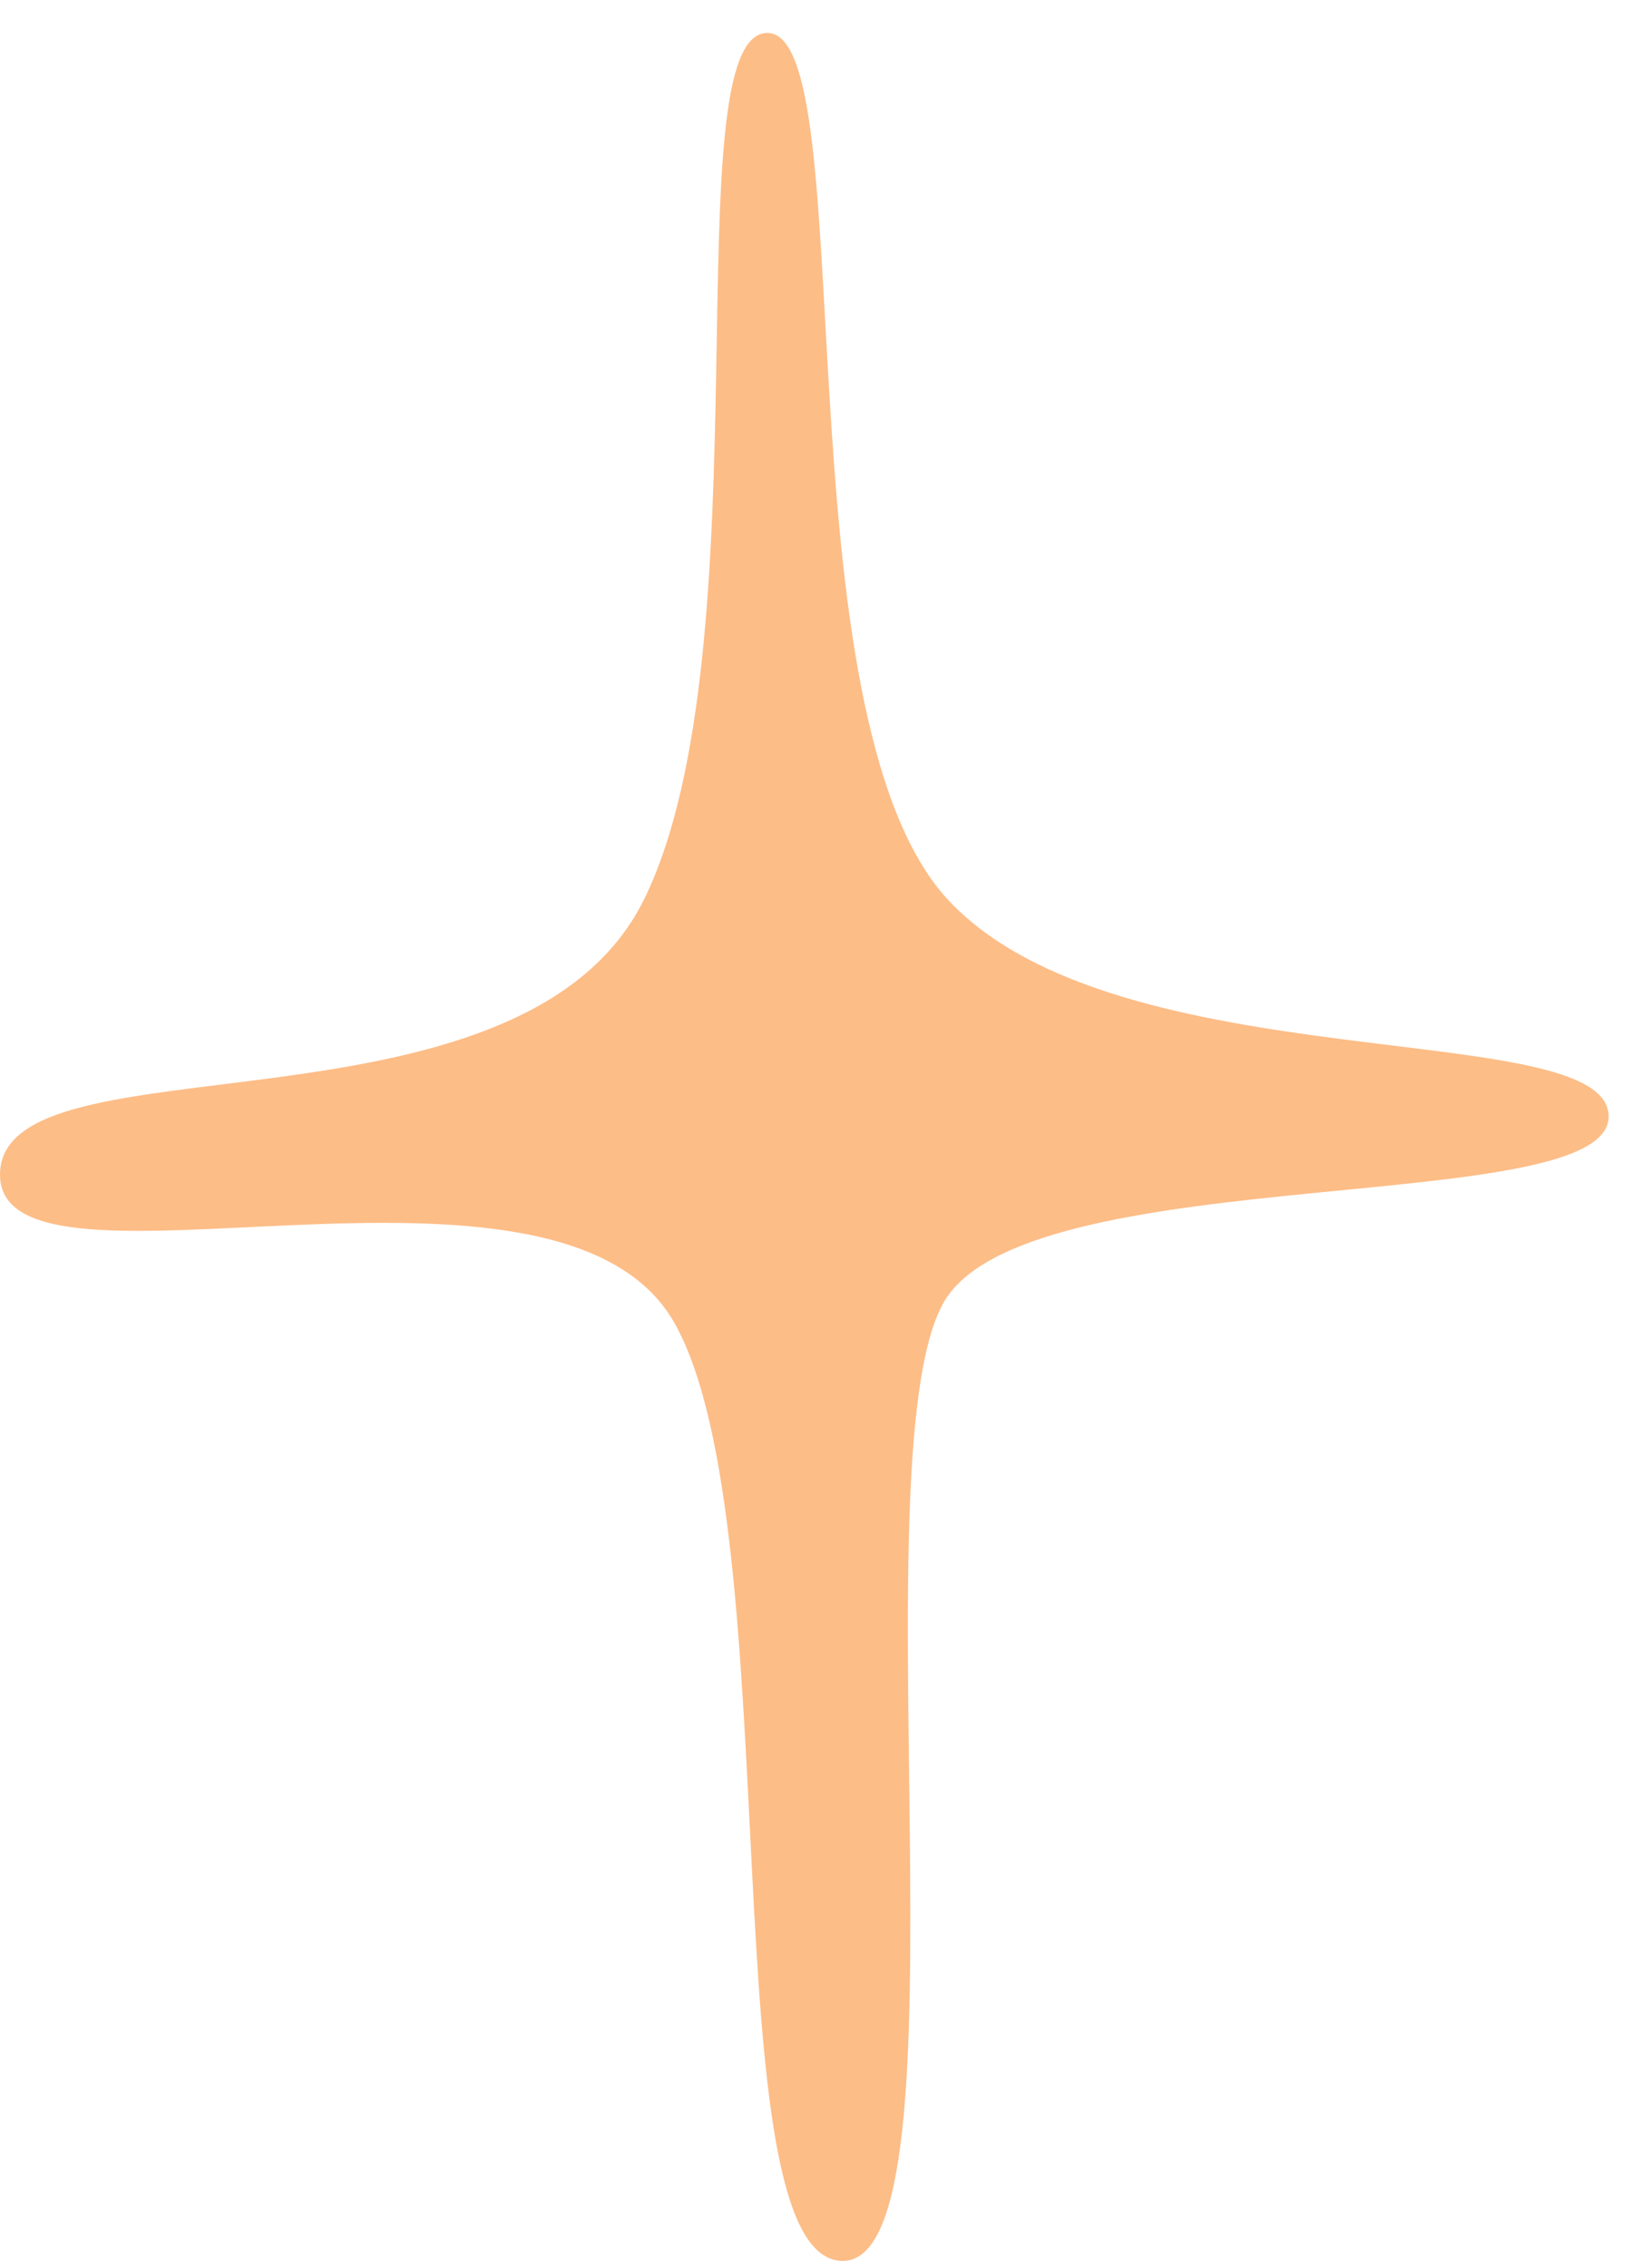 <svg width="41" height="57" viewBox="0 0 41 57" xmlns="http://www.w3.org/2000/svg">
  <path d="M19.289.828c2.41 0 .25 17.135 4.53 21.775 4.28 4.639 16.619 2.92 16.619 5.462s-14.231 1.076-16.62 4.52c-2.387 3.443.736 24.244-2.634 24.243-3.37-.002-1.305-18.367-4.224-23.565C14.04 28.065 0 33.12 0 29.525c0-3.594 13.083-.606 16.192-6.922C19.302 16.286 16.88.828 19.29.828z" fill="#FDBD87" fill-rule="evenodd"/>
</svg>
